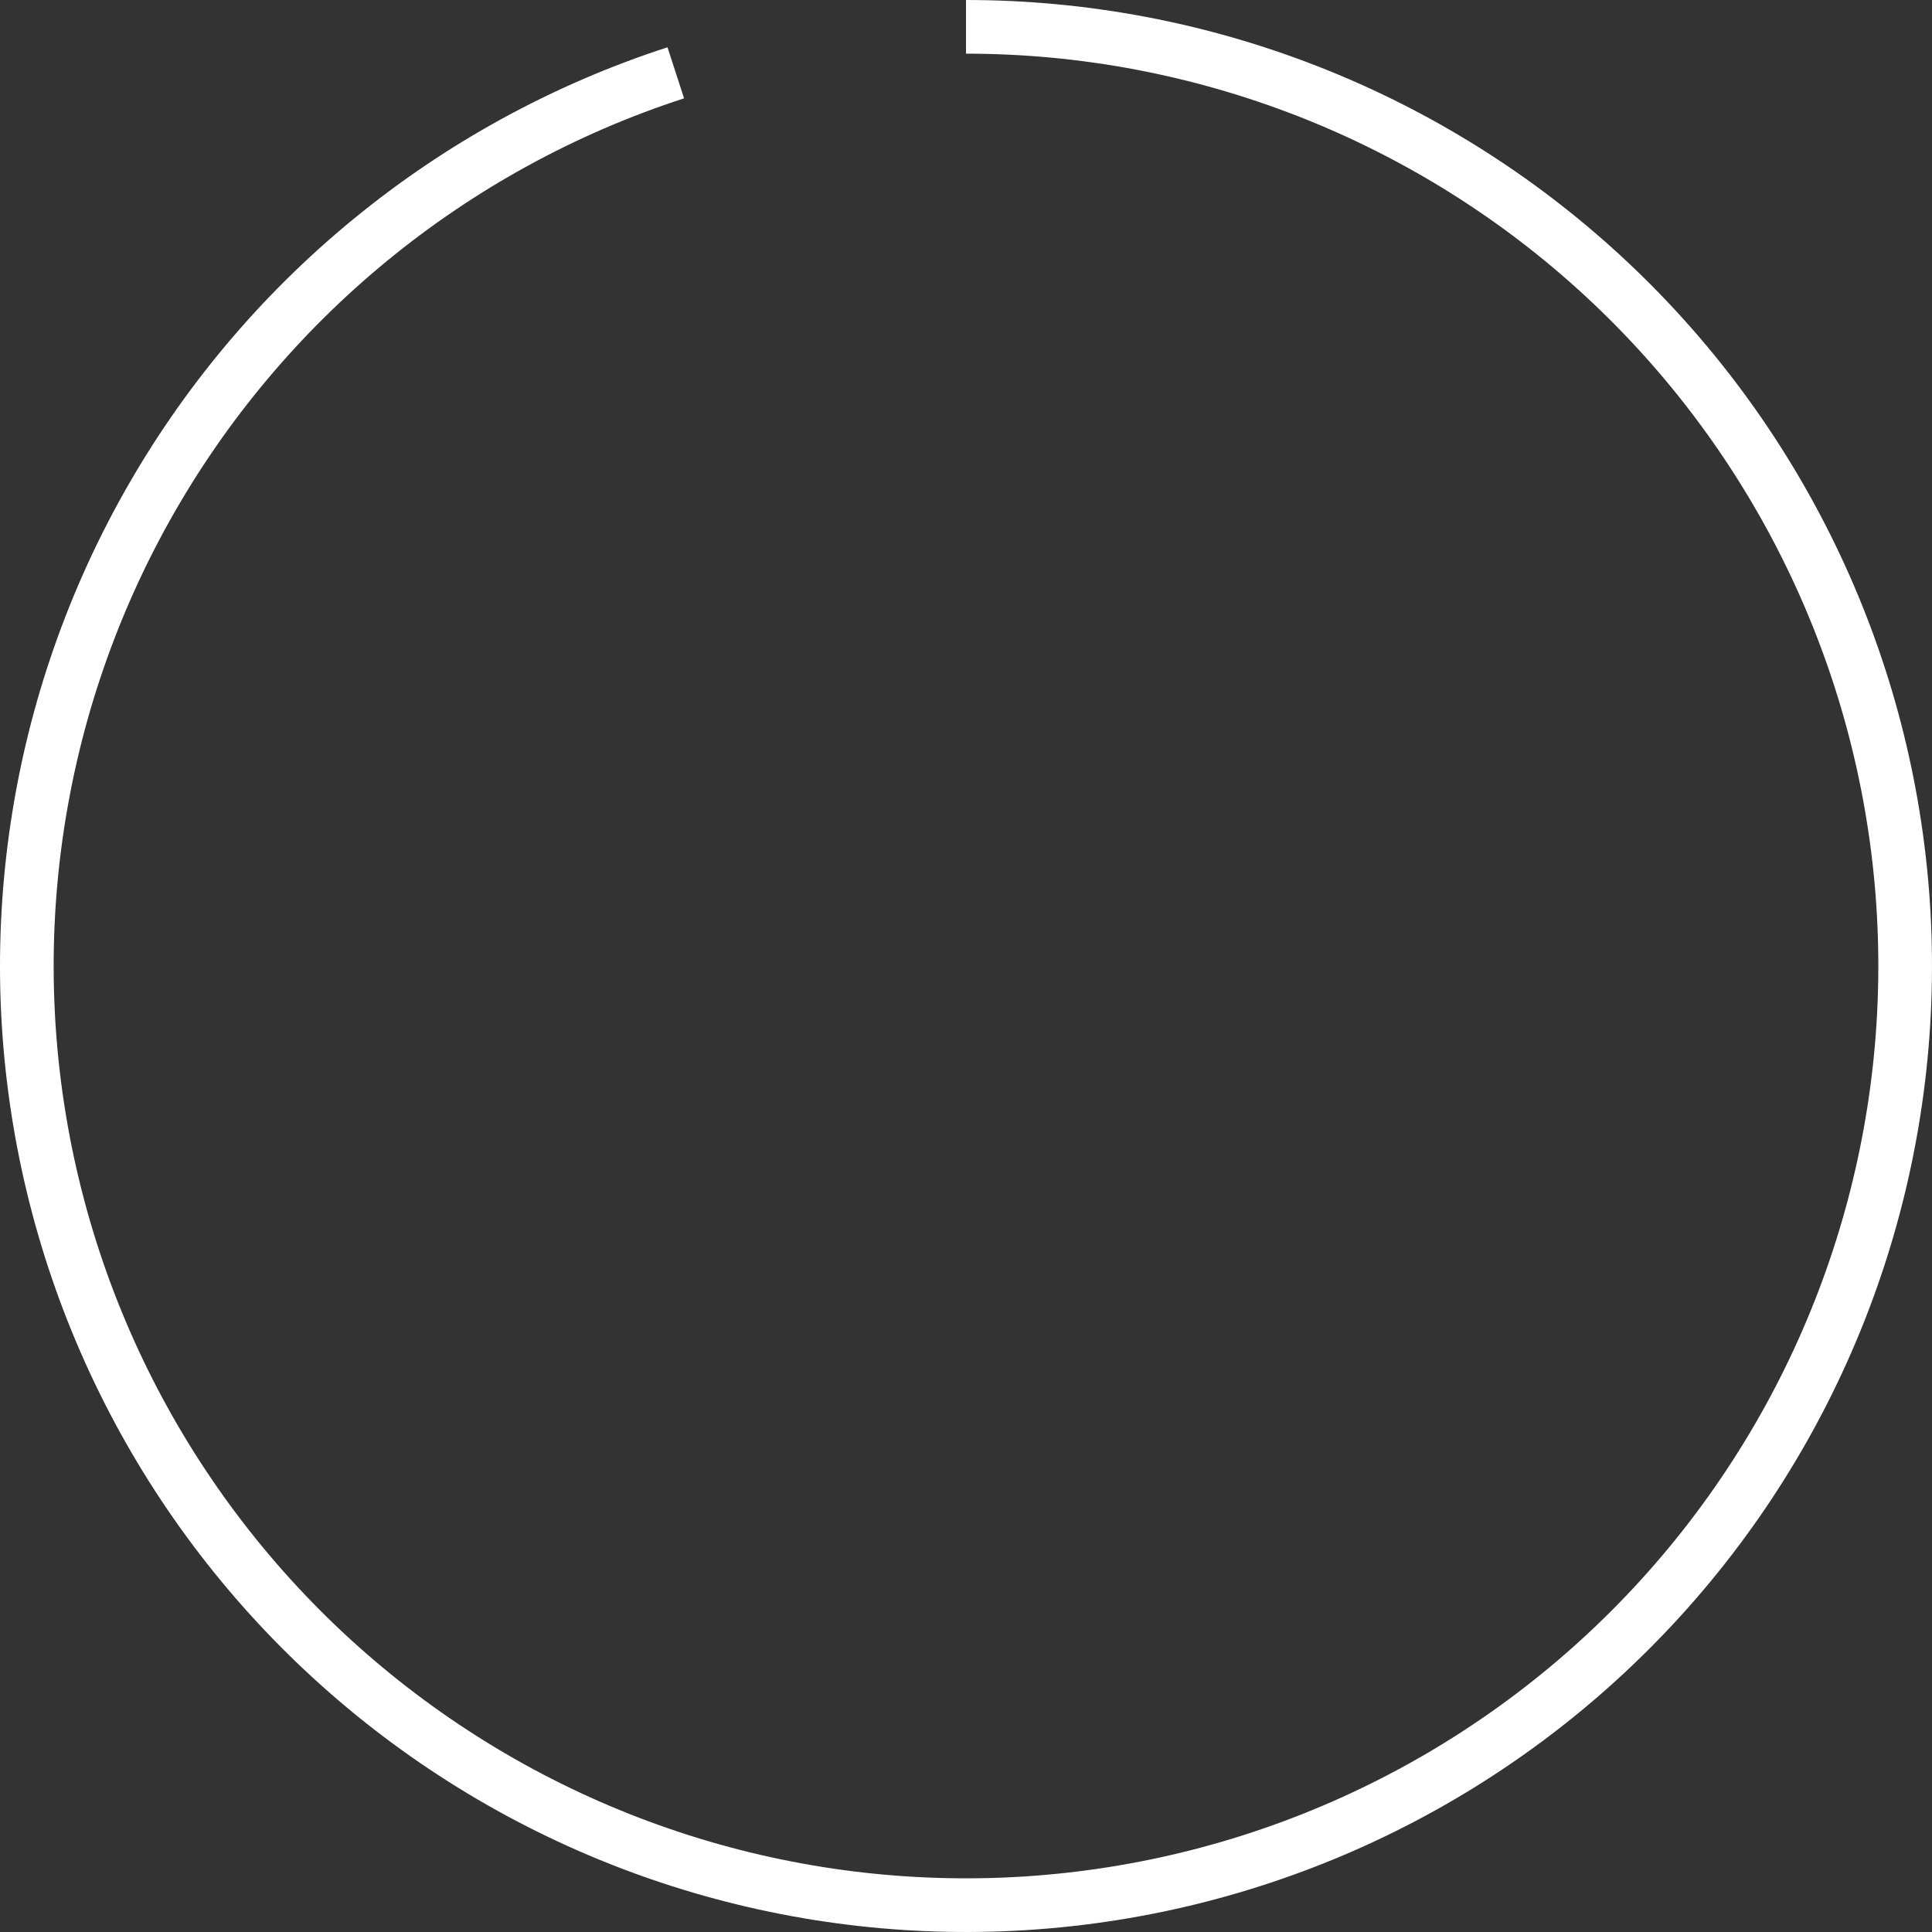 <svg width="144" height="144" viewBox="0 0 144 144" fill="none" xmlns="http://www.w3.org/2000/svg">
<rect x="0" y="0" width="144" height="144" fill="#333333" stroke="none"/>
<path d="M72 2C89.615 2 106.581 8.641 119.516 20.597C132.451 32.554 140.402 48.948 141.784 66.508C143.166 84.068 137.877 101.504 126.972 115.336C116.067 129.169 100.348 138.383 82.951 141.138C65.553 143.894 47.756 139.989 33.11 130.203C18.464 120.417 8.046 105.469 3.934 88.341C-0.178 71.213 2.319 53.165 10.925 37.796C19.532 22.428 33.617 10.869 50.369 5.426" stroke="white" stroke-width="4"/>
</svg>
